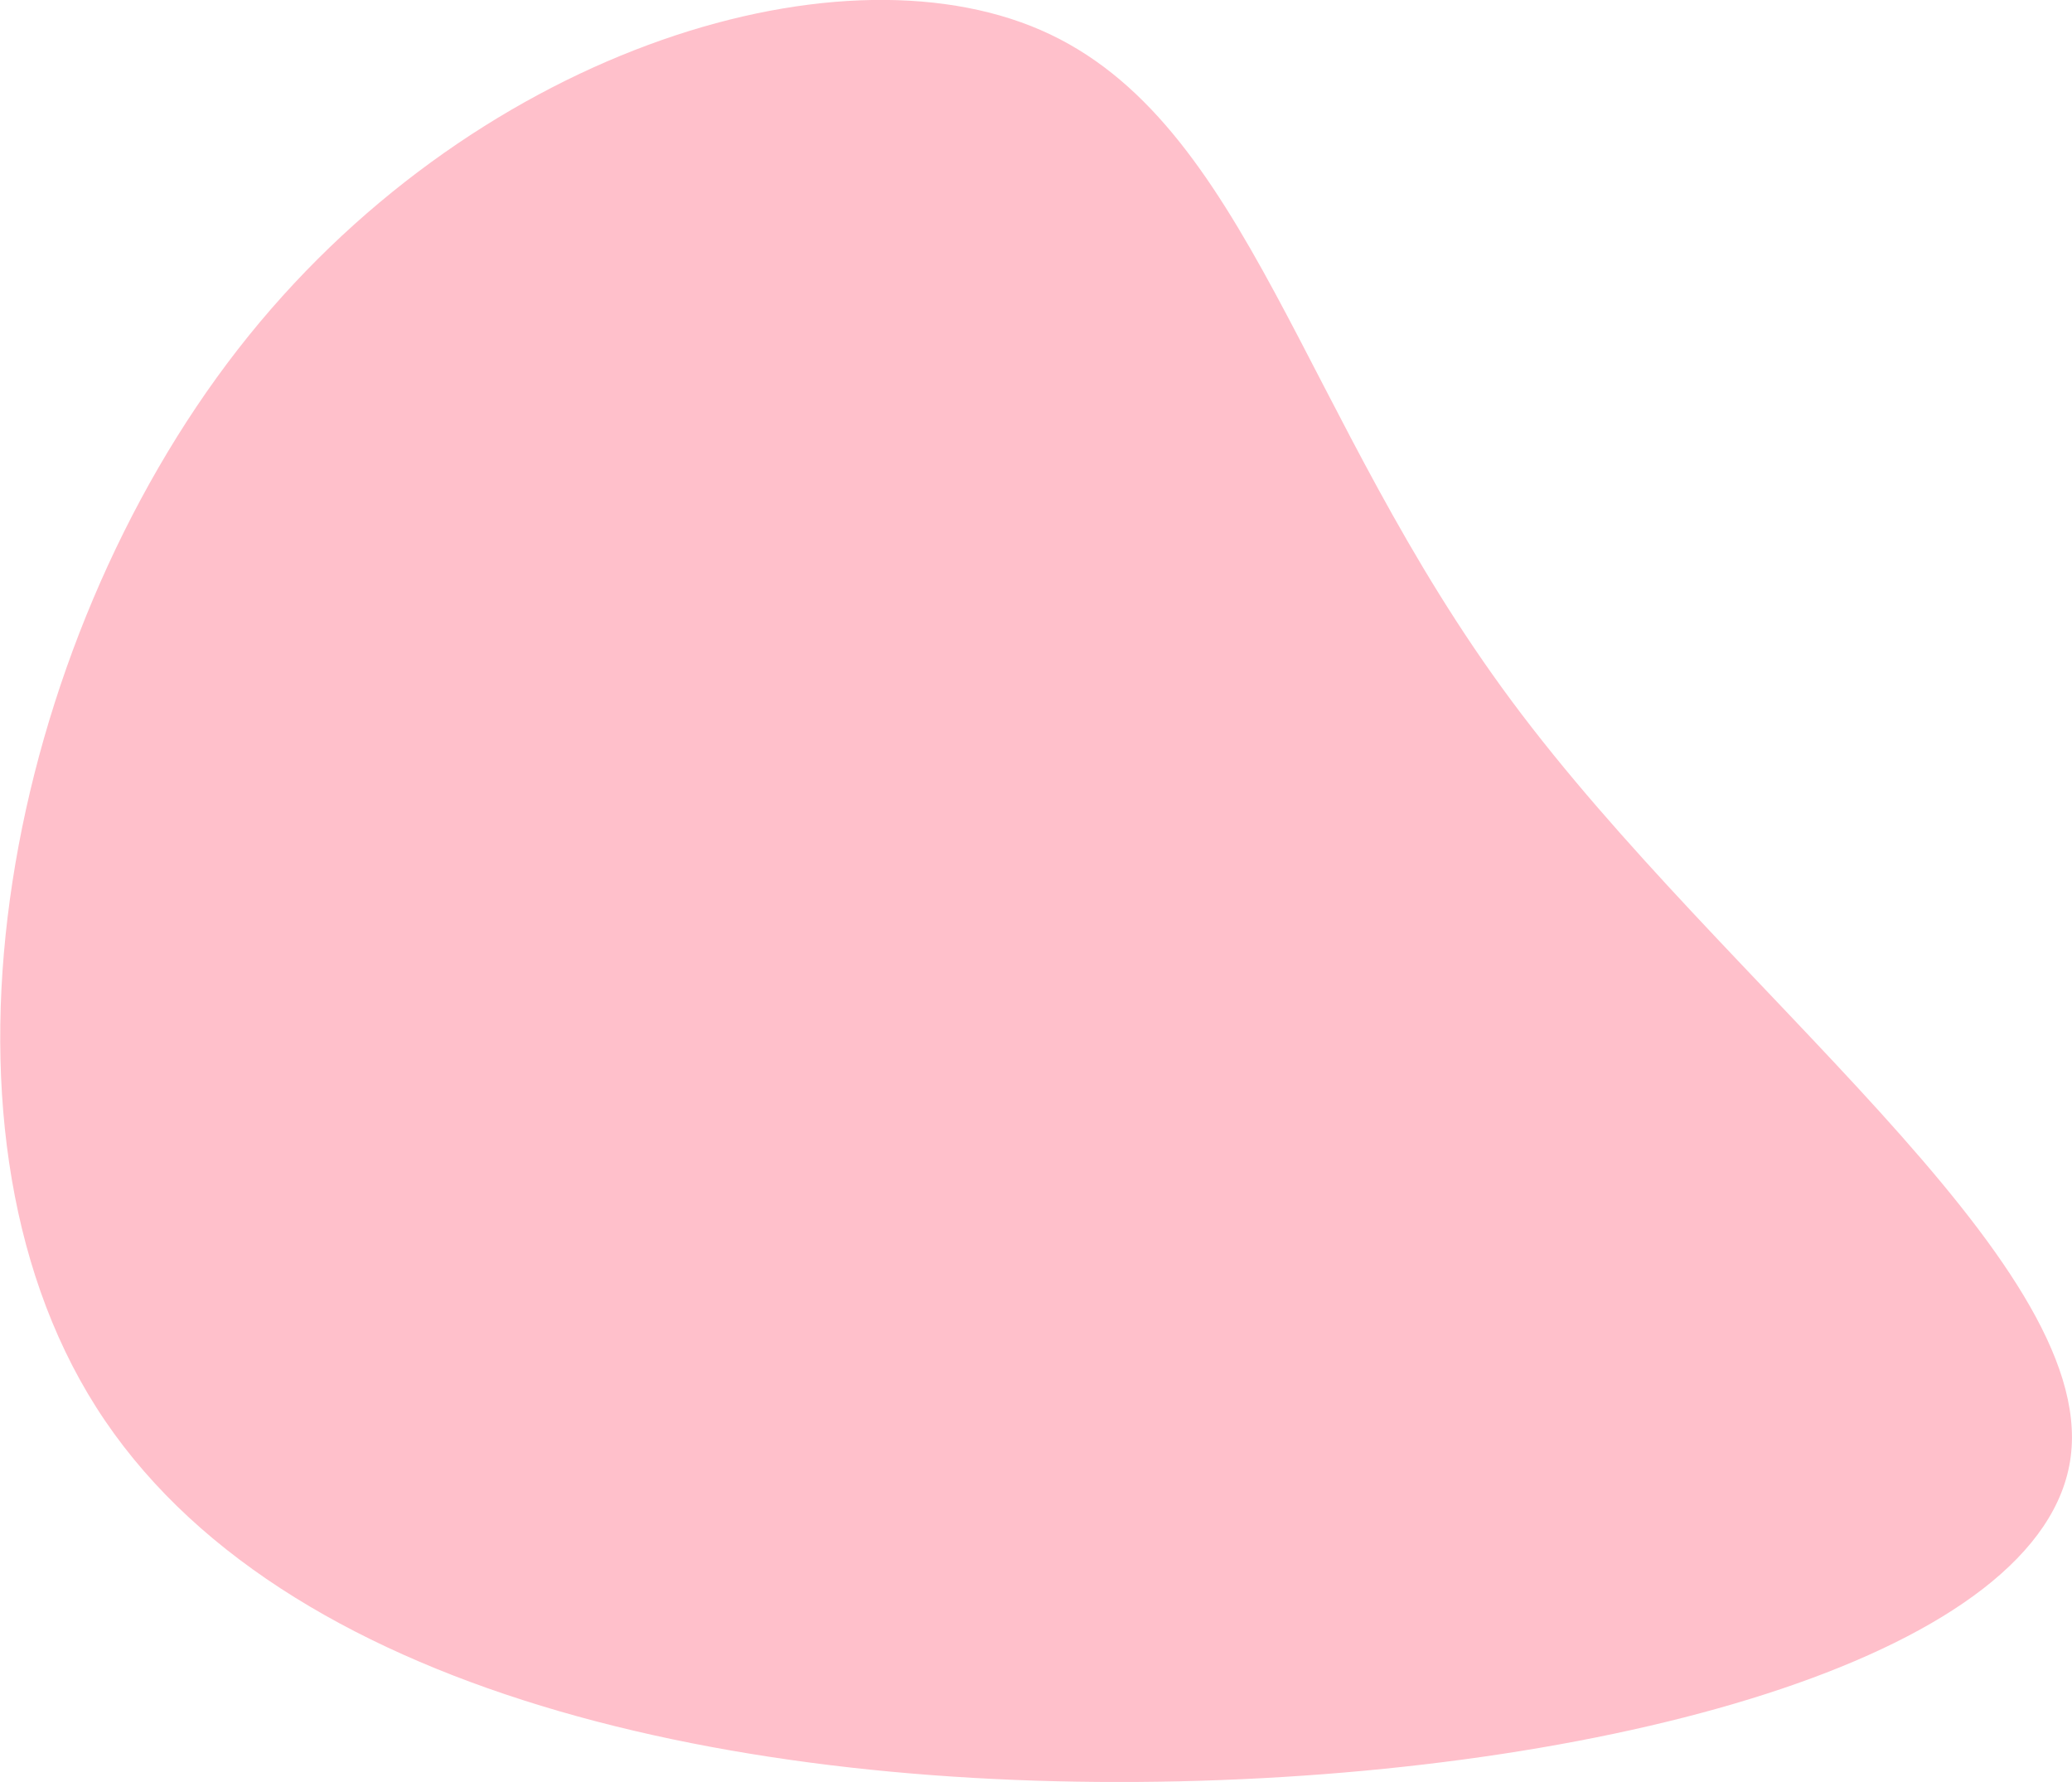 <?xml version="1.0" encoding="utf-8"?>
<!-- Generator: Adobe Illustrator 22.0.1, SVG Export Plug-In . SVG Version: 6.00 Build 0)  -->
<svg version="1.1" id="Layer_1" xmlns="http://www.w3.org/2000/svg" xmlns:xlink="http://www.w3.org/1999/xlink" x="0px" y="0px"
	 viewBox="0 0 329.2 283.1" style="enable-background:new 0 0 329.2 283.1;" xml:space="preserve">
<style type="text/css">
	.st0{fill:#FFC0CB;}
</style>
<title>s2</title>
<path class="st0" d="M240.2,111.4c33.6,45.3,92.8,88.8,88.8,120s-71.3,50-141.5,51.6S44.3,269.2,15.3,223.6S1.3,102.4,37.8,55.5
	S132.4-9.6,165.4,4.8S206.6,66.2,240.2,111.4z"/>
</svg>
